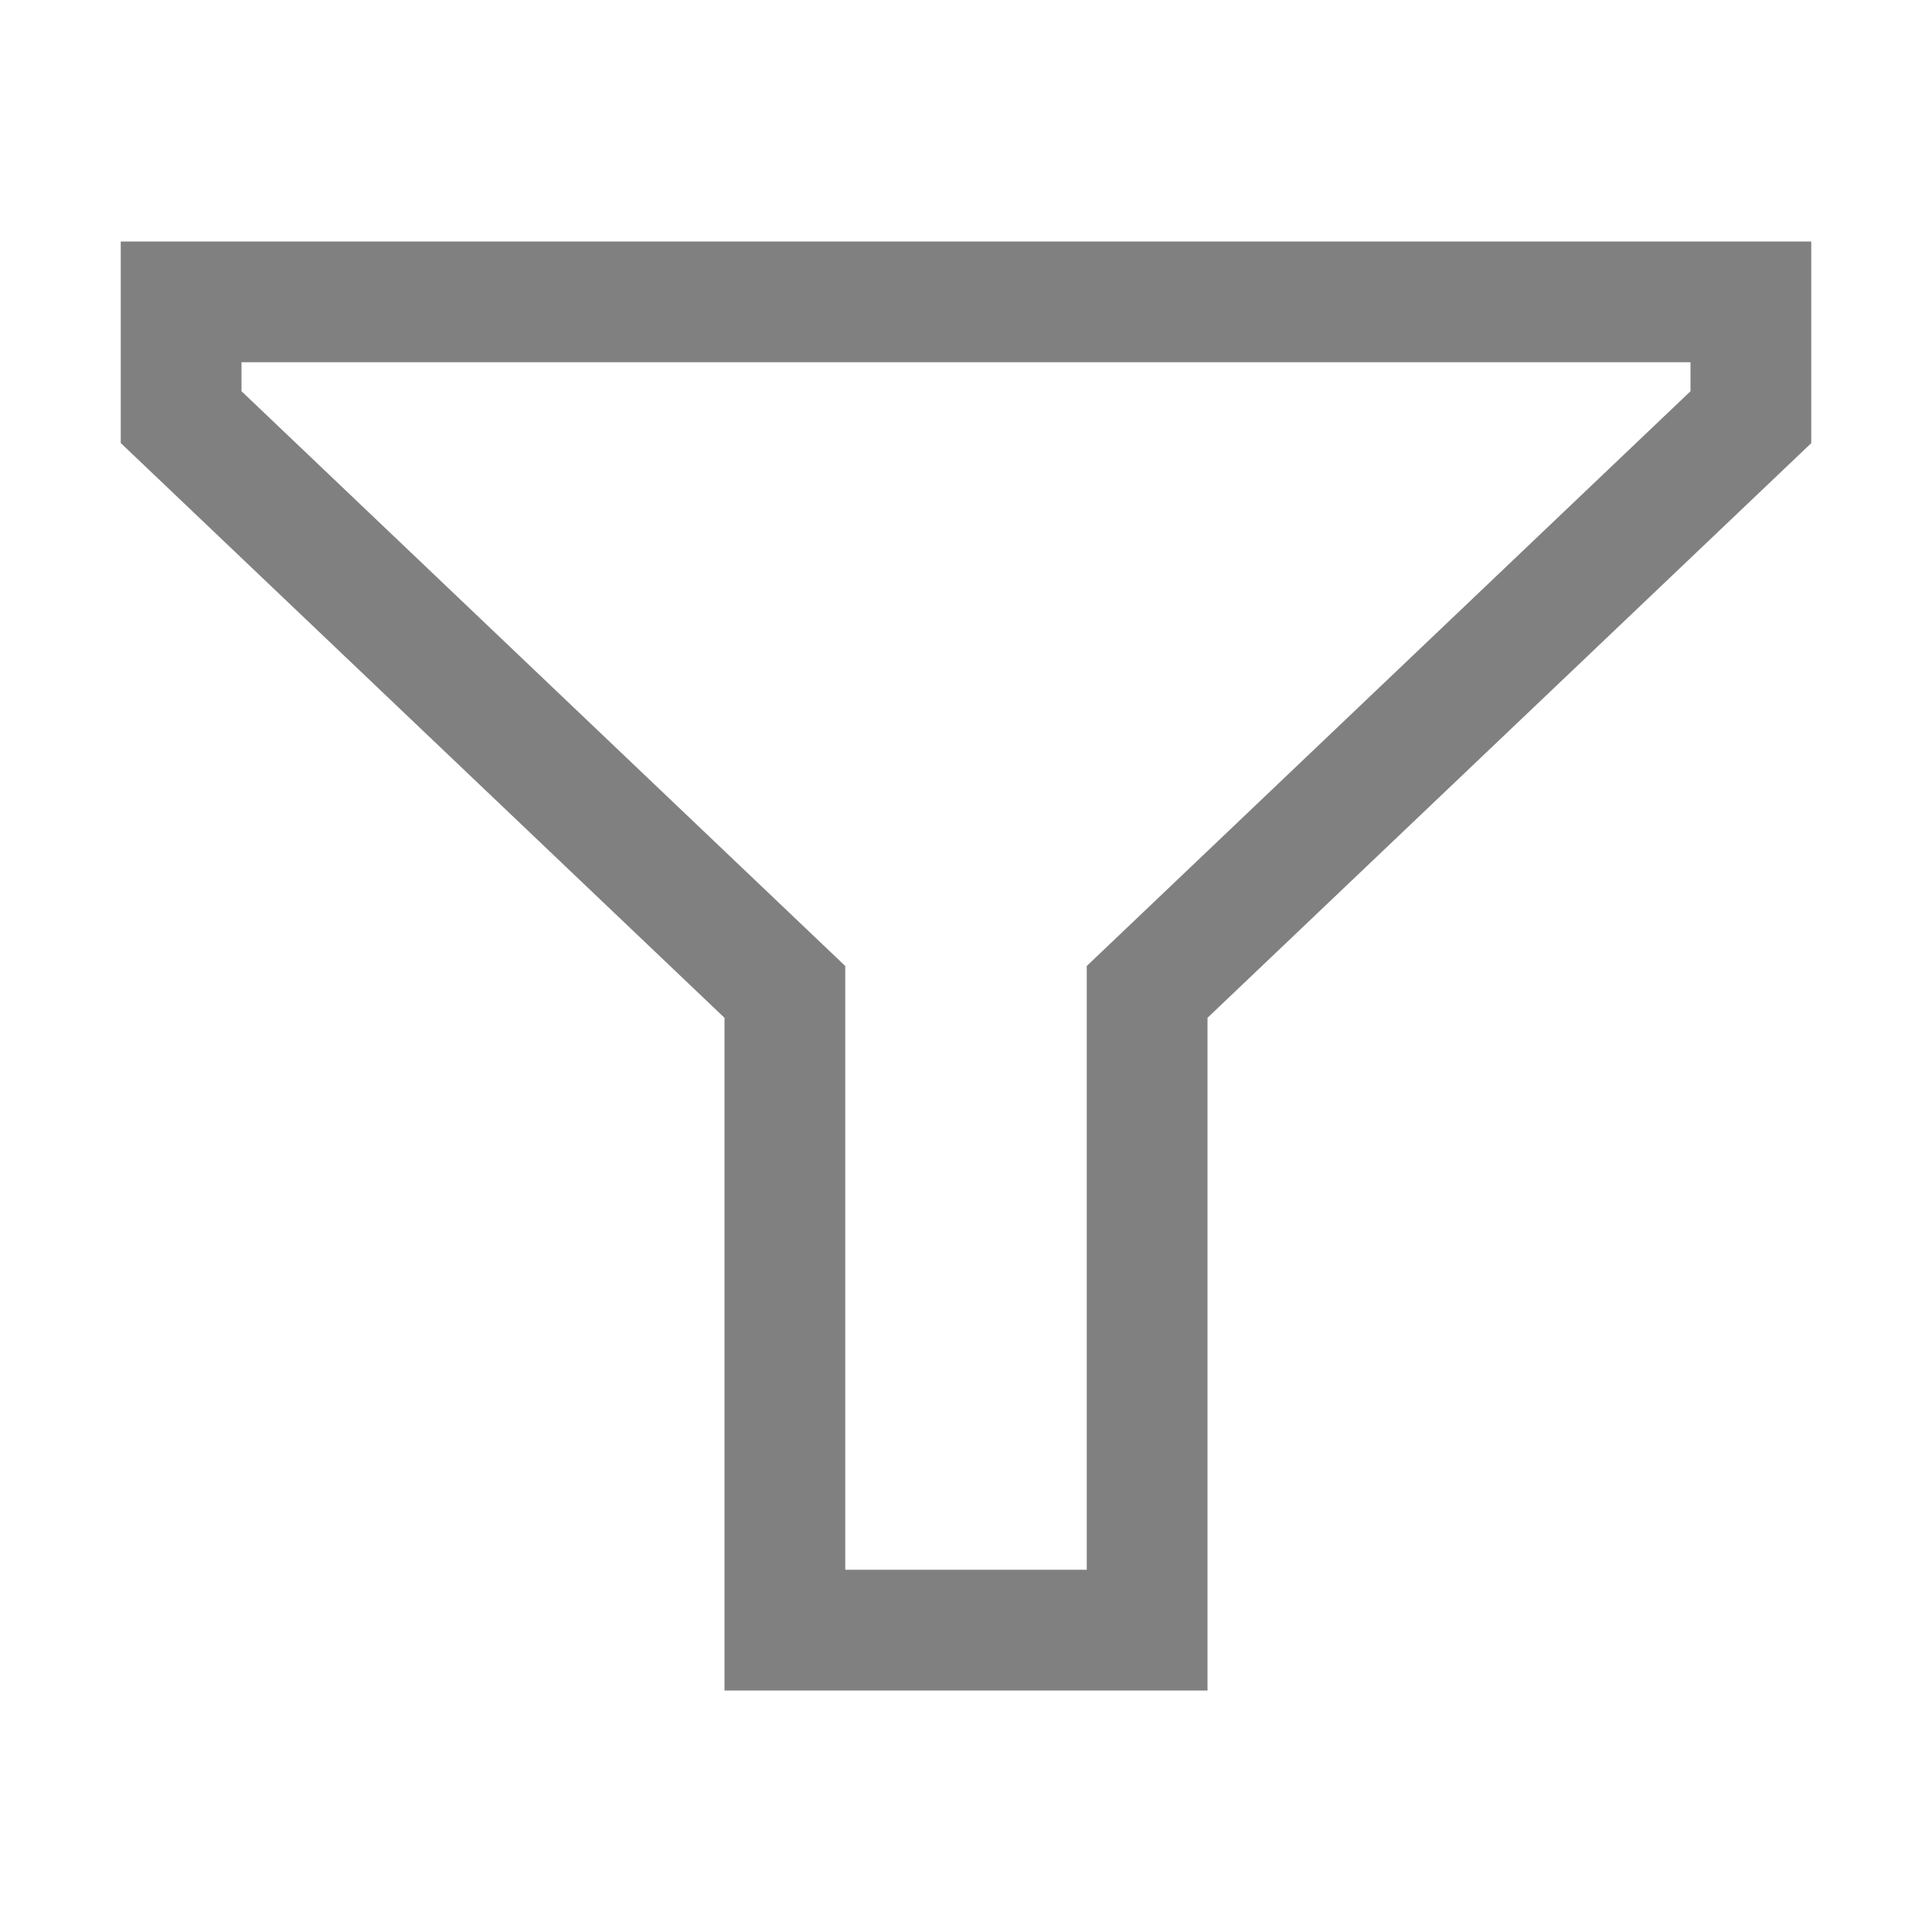 <svg width="16px" height="16px" viewBox="0 0 16 16" xmlns="http://www.w3.org/2000/svg" fill="gray">
    <path strokeWidth="2" fill-rule="evenodd" clip-rule="evenodd" d="M15 2v1.67l-5 4.759V14H6V8.429l-5-4.76V2h14zM7 8v5h2V8l5-4.76V3H2v.24L7 8z"/>
</svg>